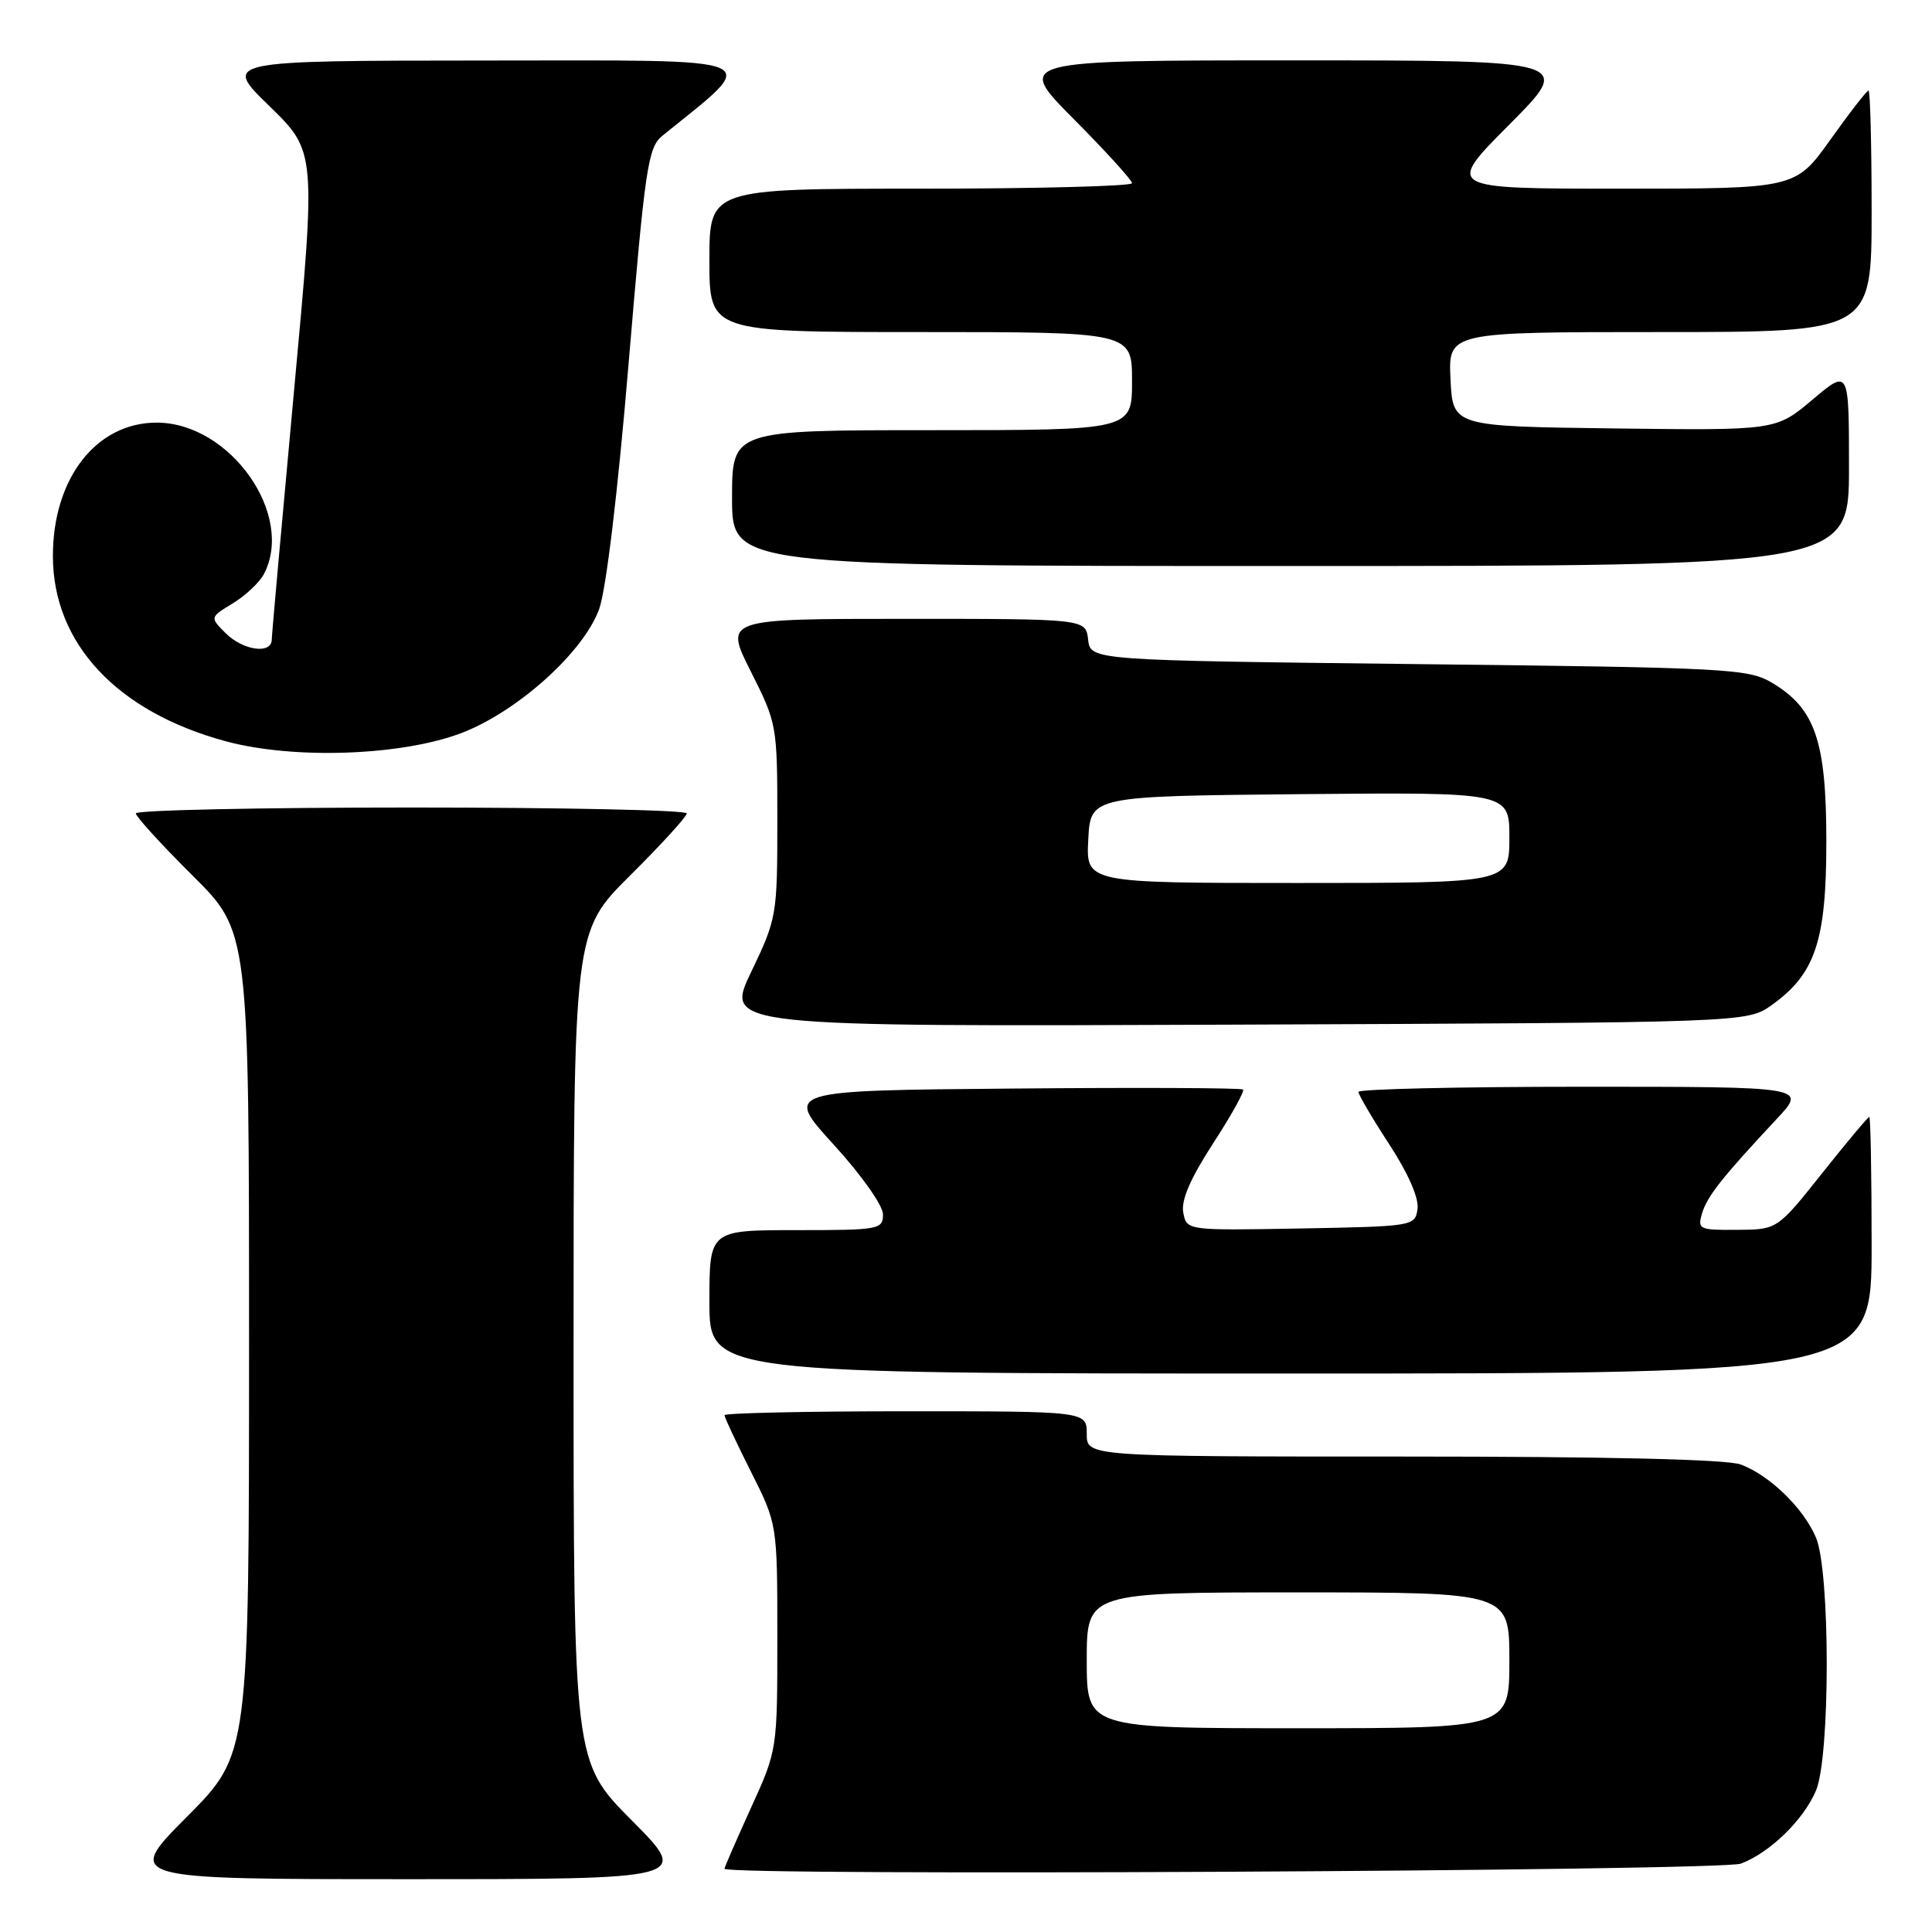 <?xml version="1.0" encoding="UTF-8" standalone="no"?>
<!DOCTYPE svg PUBLIC "-//W3C//DTD SVG 1.1//EN" "http://www.w3.org/Graphics/SVG/1.1/DTD/svg11.dtd" >
<svg xmlns="http://www.w3.org/2000/svg" xmlns:xlink="http://www.w3.org/1999/xlink" version="1.1" viewBox="0 0 256 256">
 <g >
 <path fill="currentColor"
d=" M 83.73 241.23 C 76.00 233.46 76.00 233.46 76.00 178.45 C 76.00 123.45 76.00 123.45 83.50 116.00 C 87.63 111.90 91.00 108.20 91.00 107.78 C 91.00 107.35 74.58 107.00 54.50 107.00 C 34.42 107.00 18.00 107.35 18.00 107.78 C 18.00 108.20 21.37 111.90 25.50 116.00 C 33.00 123.45 33.00 123.45 33.00 177.95 C 33.00 232.46 33.00 232.46 24.77 240.73 C 16.54 249.00 16.54 249.00 54.00 249.00 C 91.45 249.00 91.45 249.00 83.73 241.23 Z  M 230.68 246.94 C 234.52 245.49 238.96 241.17 240.62 237.28 C 242.53 232.83 242.53 208.17 240.62 203.72 C 238.96 199.83 234.52 195.51 230.68 194.06 C 228.86 193.37 213.13 193.00 185.93 193.00 C 144.00 193.00 144.00 193.00 144.00 190.00 C 144.00 187.00 144.00 187.00 120.00 187.00 C 106.80 187.00 96.00 187.24 96.00 187.52 C 96.00 187.81 97.58 191.18 99.50 195.00 C 103.00 201.95 103.00 201.95 103.00 216.92 C 103.00 231.89 103.00 231.89 99.50 239.57 C 97.58 243.79 96.00 247.42 96.00 247.62 C 96.00 248.60 228.07 247.93 230.68 246.94 Z  M 248.00 165.00 C 248.00 155.65 247.86 148.00 247.69 148.00 C 247.51 148.00 244.70 151.36 241.44 155.46 C 235.50 162.93 235.50 162.93 230.18 162.96 C 225.13 163.00 224.90 162.89 225.54 160.75 C 226.23 158.48 228.19 156.01 235.44 148.25 C 239.42 144.00 239.42 144.00 209.71 144.00 C 193.37 144.00 180.00 144.31 180.00 144.68 C 180.00 145.05 181.83 148.18 184.08 151.62 C 186.60 155.48 188.03 158.76 187.83 160.19 C 187.50 162.47 187.32 162.50 172.37 162.78 C 157.24 163.05 157.24 163.05 156.79 160.68 C 156.48 159.05 157.71 156.19 160.72 151.54 C 163.14 147.82 164.93 144.60 164.71 144.37 C 164.49 144.15 150.72 144.09 134.12 144.24 C 103.93 144.50 103.93 144.50 110.46 151.66 C 114.14 155.69 117.00 159.74 117.00 160.91 C 117.00 162.91 116.50 163.00 105.50 163.00 C 94.00 163.00 94.00 163.00 94.00 172.50 C 94.00 182.00 94.00 182.00 171.00 182.00 C 248.00 182.00 248.00 182.00 248.00 165.00 Z  M 234.77 133.17 C 240.54 129.05 242.00 124.67 242.00 111.50 C 242.00 98.21 240.53 93.90 234.85 90.50 C 231.67 88.60 229.23 88.47 188.00 88.00 C 144.50 87.50 144.50 87.50 144.18 84.75 C 143.87 82.00 143.87 82.00 119.92 82.00 C 95.97 82.00 95.97 82.00 99.49 88.98 C 102.96 95.87 103.00 96.10 103.00 108.75 C 103.00 121.31 102.93 121.70 99.53 128.80 C 96.06 136.04 96.06 136.04 163.78 135.77 C 231.50 135.50 231.50 135.50 234.77 133.17 Z  M 61.25 97.09 C 68.65 94.22 77.34 86.38 79.39 80.71 C 80.31 78.18 81.87 65.20 83.30 48.09 C 85.49 22.04 85.86 19.53 87.78 17.98 C 100.94 7.32 102.54 8.00 64.39 8.02 C 29.50 8.04 29.50 8.04 35.70 14.06 C 41.89 20.09 41.89 20.09 38.96 51.79 C 37.35 69.23 36.02 84.06 36.01 84.75 C 35.99 86.73 32.20 86.20 29.90 83.90 C 27.80 81.80 27.80 81.80 30.84 79.95 C 32.51 78.94 34.35 77.21 34.94 76.12 C 39.14 68.26 30.50 56.00 20.76 56.00 C 12.74 56.00 6.99 63.41 7.01 73.71 C 7.03 85.27 15.51 94.34 29.95 98.23 C 39.00 100.67 53.36 100.14 61.25 97.09 Z  M 245.00 61.94 C 245.00 48.88 245.00 48.88 240.16 52.96 C 235.32 57.04 235.32 57.04 213.91 56.77 C 192.50 56.50 192.50 56.50 192.20 50.25 C 191.90 44.00 191.90 44.00 219.95 44.00 C 248.00 44.00 248.00 44.00 248.00 28.00 C 248.00 19.20 247.81 12.00 247.59 12.00 C 247.36 12.00 245.09 14.92 242.54 18.50 C 237.90 25.00 237.90 25.00 214.72 25.00 C 191.54 25.00 191.54 25.00 200.00 16.50 C 208.46 8.00 208.46 8.00 171.50 8.00 C 134.55 8.00 134.55 8.00 142.27 15.77 C 146.52 20.05 150.00 23.87 150.00 24.27 C 150.00 24.67 137.40 25.00 122.00 25.00 C 94.00 25.00 94.00 25.00 94.00 34.50 C 94.00 44.00 94.00 44.00 122.00 44.00 C 150.00 44.00 150.00 44.00 150.00 50.50 C 150.00 57.00 150.00 57.00 123.50 57.00 C 97.00 57.00 97.00 57.00 97.00 66.00 C 97.00 75.00 97.00 75.00 171.00 75.00 C 245.00 75.00 245.00 75.00 245.00 61.94 Z  M 144.00 220.00 C 144.00 211.00 144.00 211.00 172.00 211.00 C 200.00 211.00 200.00 211.00 200.00 220.00 C 200.00 229.00 200.00 229.00 172.00 229.00 C 144.00 229.00 144.00 229.00 144.00 220.00 Z  M 144.20 111.25 C 144.50 105.50 144.50 105.50 172.25 105.23 C 200.00 104.97 200.00 104.97 200.00 110.98 C 200.00 117.00 200.00 117.00 171.95 117.00 C 143.90 117.00 143.90 117.00 144.20 111.25 Z "/>
</g>
</svg>